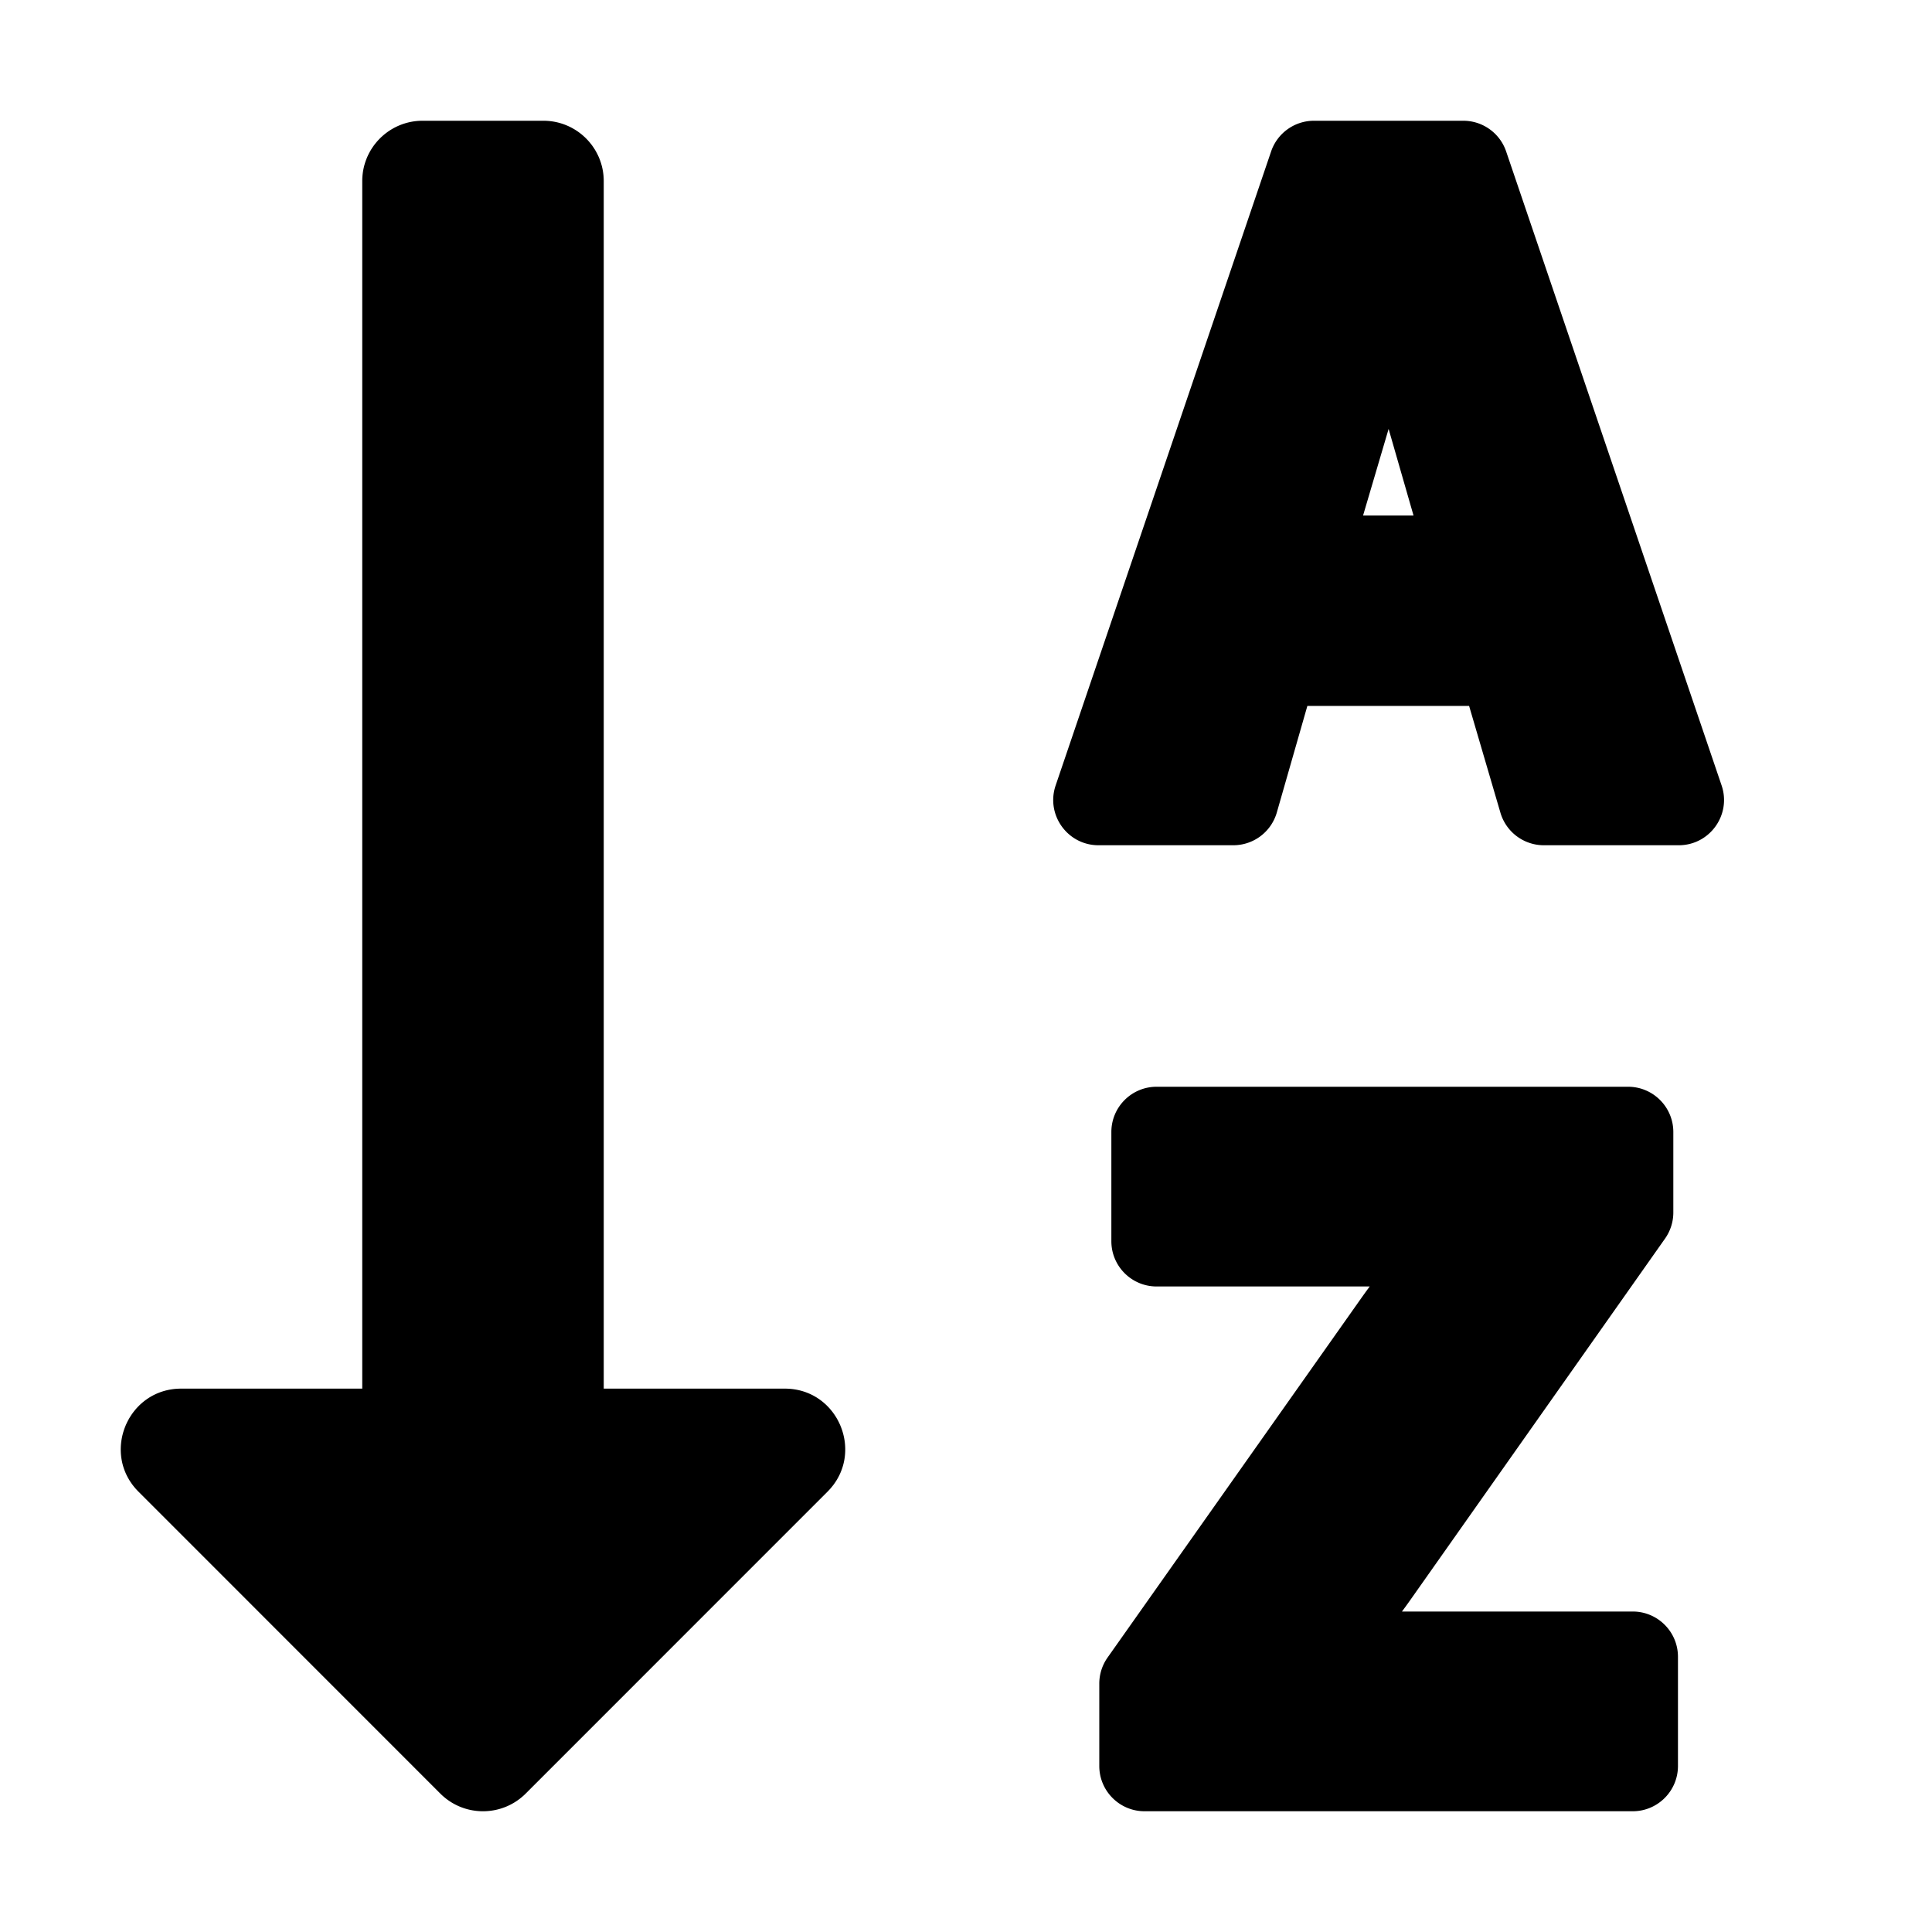 <svg height="16" viewBox="0 0 448 512" width="16" xmlns="http://www.w3.org/2000/svg"><path d="m187.298 395.314-79.984 80.002c-6.248 6.247-16.383 6.245-22.627 0l-79.982-80.002c-10.07-10.07-2.898-27.314 11.314-27.314h47.981v-320c0-8.837 7.163-16 16-16h32c8.837 0 16 7.163 16 16v320h47.984c14.241 0 21.363 17.264 11.314 27.314zm119.075-180.007a12 12 0 0 1 -11.535 8.693h-35.717c-8.22 0-14.007-8.078-11.362-15.861l57.096-168a12 12 0 0 1 11.362-8.139h39.566c5.139 0 9.708 3.273 11.362 8.139l57.096 168c2.645 7.783-3.141 15.861-11.362 15.861h-35.735a12 12 0 0 1 -11.515-8.622l-8.301-28.299h-42.863zm22.857-78.697h13.367l-6.6-22.937zm12.575 287.323 67.451-95.698a12 12 0 0 0 2.192-6.913v-21.322c0-6.627-5.373-12-12-12h-124.926c-6.627 0-12 5.373-12 12v28.93c0 6.627 5.373 12 12 12h56.469c-.739.991-1.497 2.036-2.27 3.133l-67.203 95.205a12.001 12.001 0 0 0 -2.196 6.92v21.812c0 6.627 5.373 12 12 12h129.355c6.627 0 12-5.373 12-12v-28.93c0-6.627-5.373-12-12-12h-61.146c.74-.993 1.5-2.039 2.274-3.137z"/></svg>